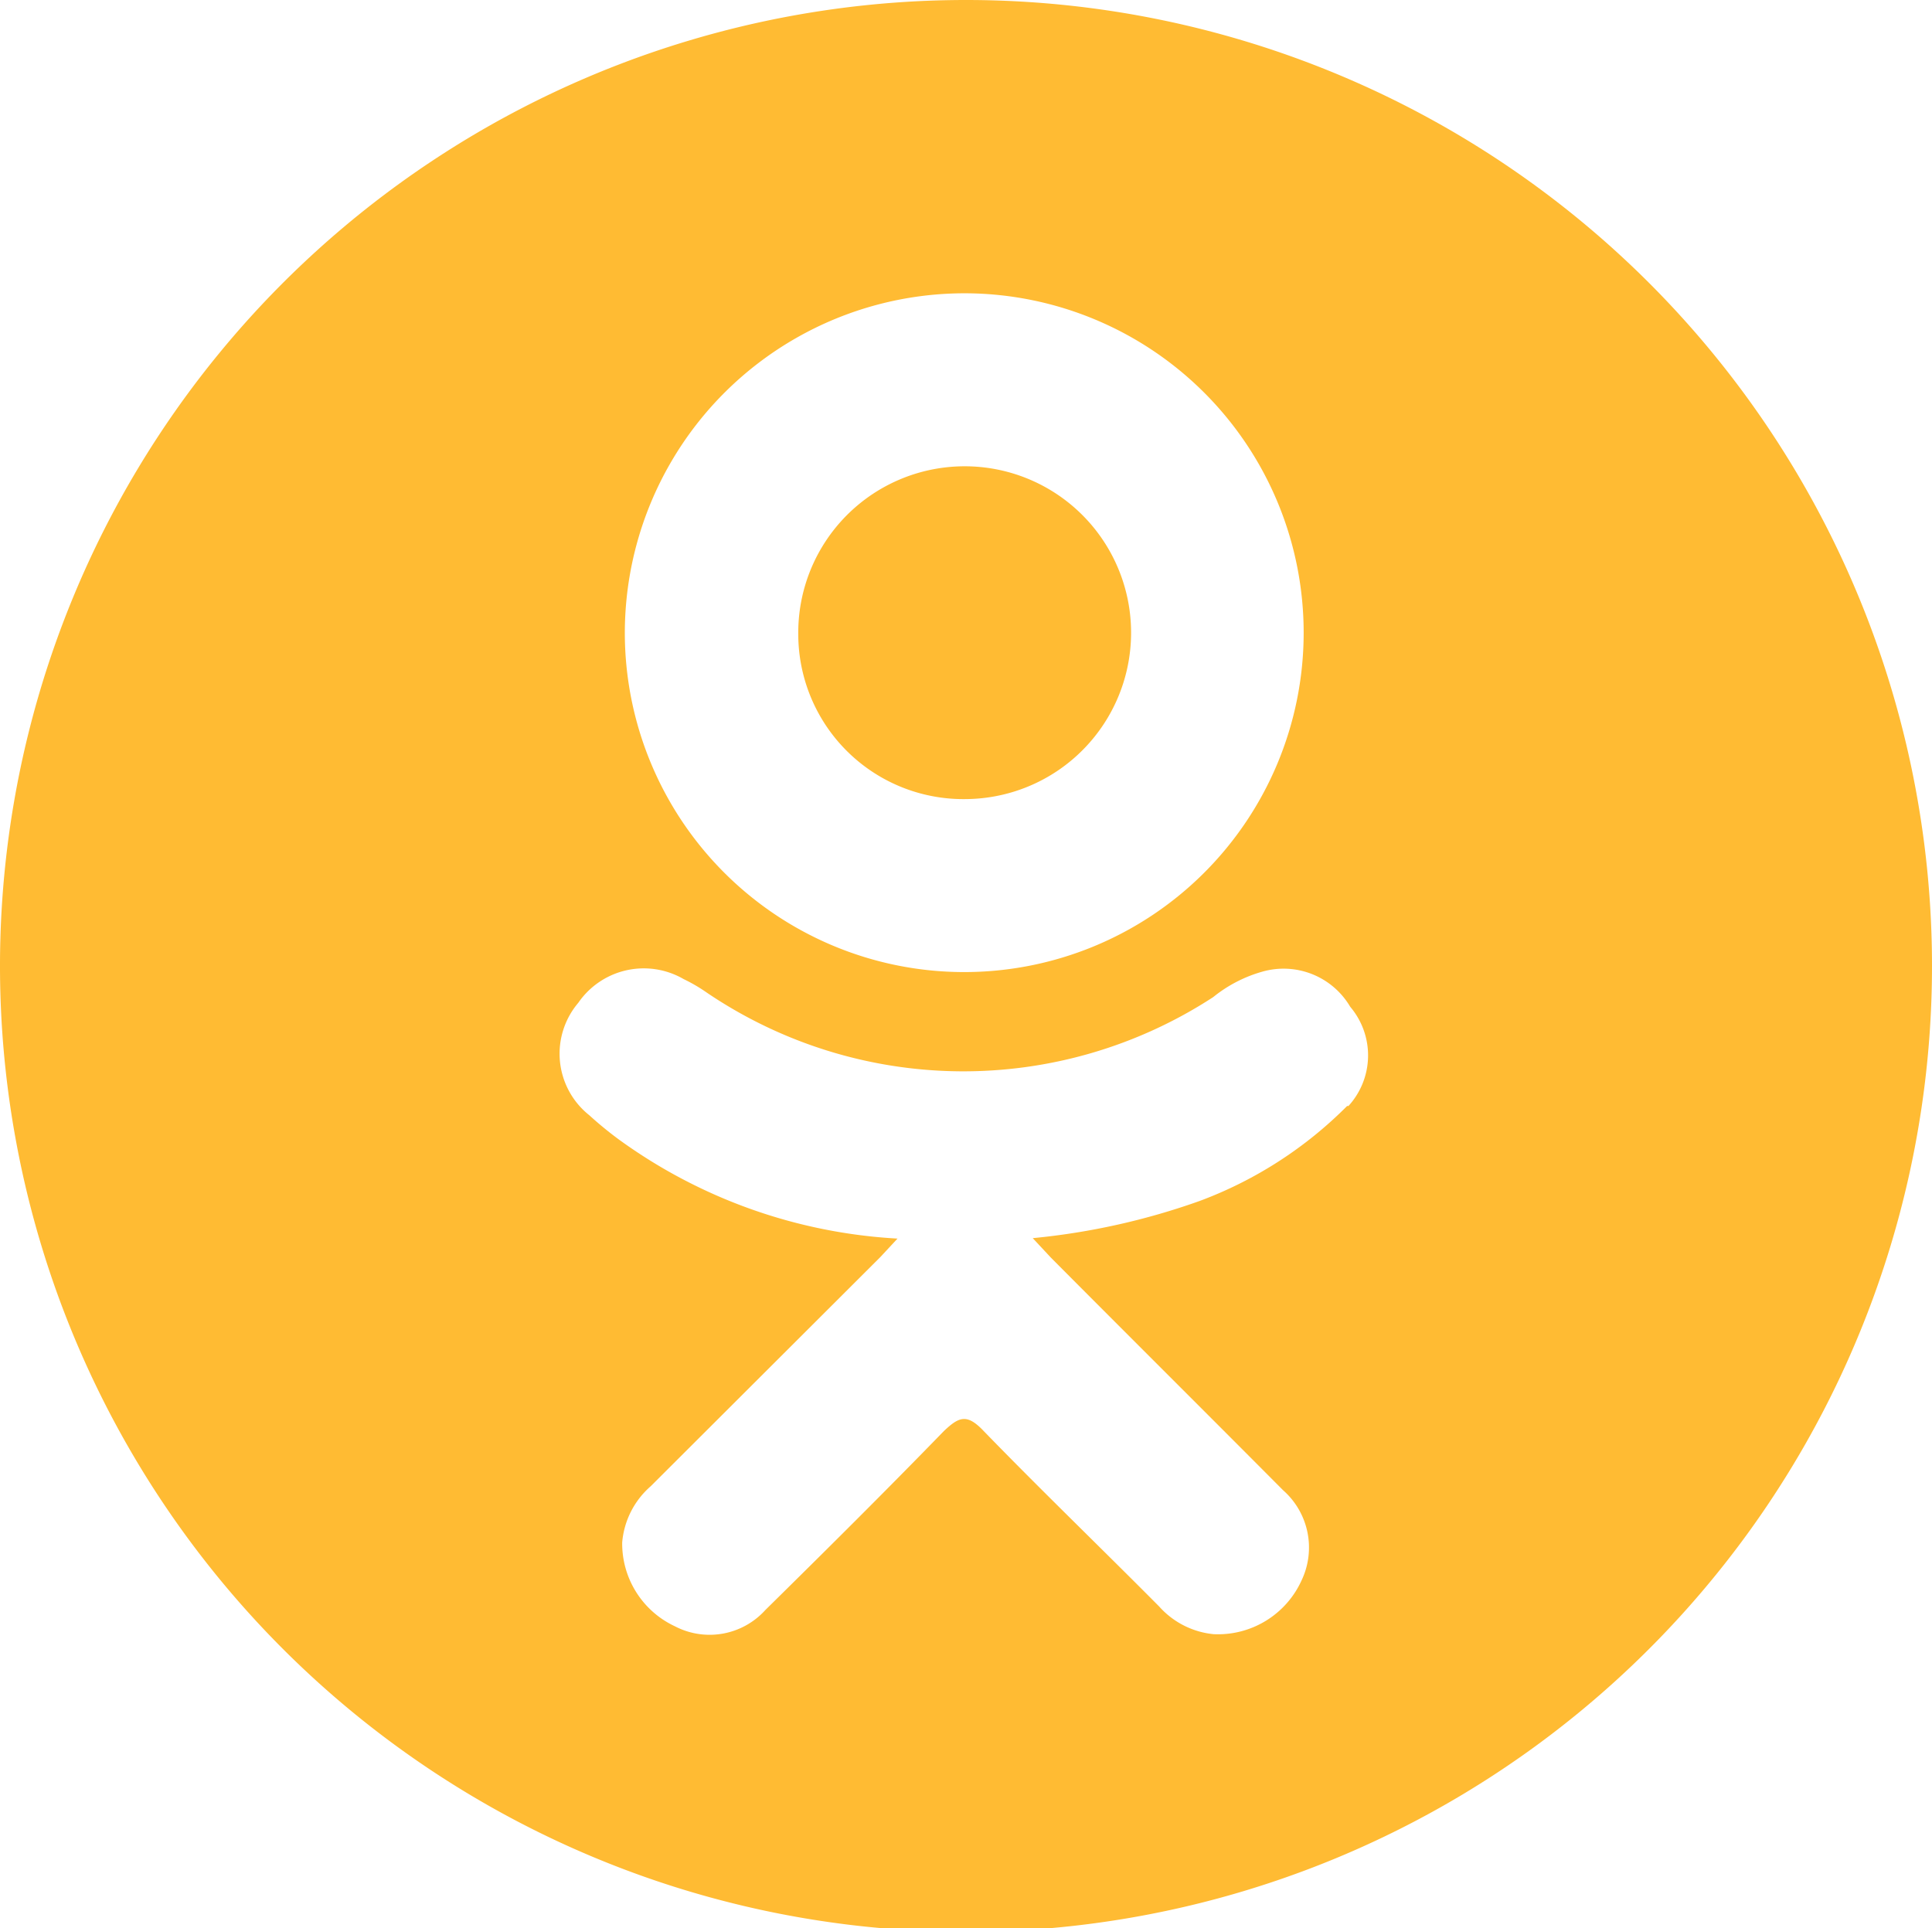 <svg xmlns="http://www.w3.org/2000/svg" viewBox="0 0 44 43.92"><defs><style>.cls-1{fill:#fb3;}</style></defs><title>ok</title><g id="Слой_2" data-name="Слой 2"><g id="Слой_3" data-name="Слой 3"><path class="cls-1" d="M22,18.2a3.79,3.79,0,1,0-3.82-3.75A3.76,3.76,0,0,0,22,18.2Z"/><path class="cls-1" d="M22,0A22,22,0,1,0,44,22,22,22,0,0,0,22,0Zm0,6.68a7.73,7.73,0,1,1-7.77,7.72A7.74,7.74,0,0,1,22,6.68Zm8.68,18.51a9.32,9.32,0,0,1-3.35,2.16,15.8,15.8,0,0,1-3.81.85l.41.44c1.76,1.77,3.53,3.53,5.29,5.3A1.74,1.74,0,0,1,29.64,36a2.09,2.09,0,0,1-2,1.22,1.91,1.91,0,0,1-1.24-.63c-1.33-1.34-2.69-2.65-4-4-.38-.4-.56-.32-.9,0-1.34,1.38-2.7,2.73-4.07,4.08a1.71,1.71,0,0,1-2.06.37,2.08,2.08,0,0,1-1.2-1.91,1.91,1.91,0,0,1,.65-1.28l5.23-5.22.39-.42a11.92,11.92,0,0,1-6.35-2.26,8.39,8.39,0,0,1-.67-.55,1.79,1.79,0,0,1-.25-2.56,1.81,1.81,0,0,1,2.4-.54,3.72,3.72,0,0,1,.53.31,10.42,10.42,0,0,0,11.53.1,3.13,3.13,0,0,1,1.12-.58,1.76,1.76,0,0,1,2,.8A1.71,1.71,0,0,1,30.71,25.19Z"/></g></g></svg>
